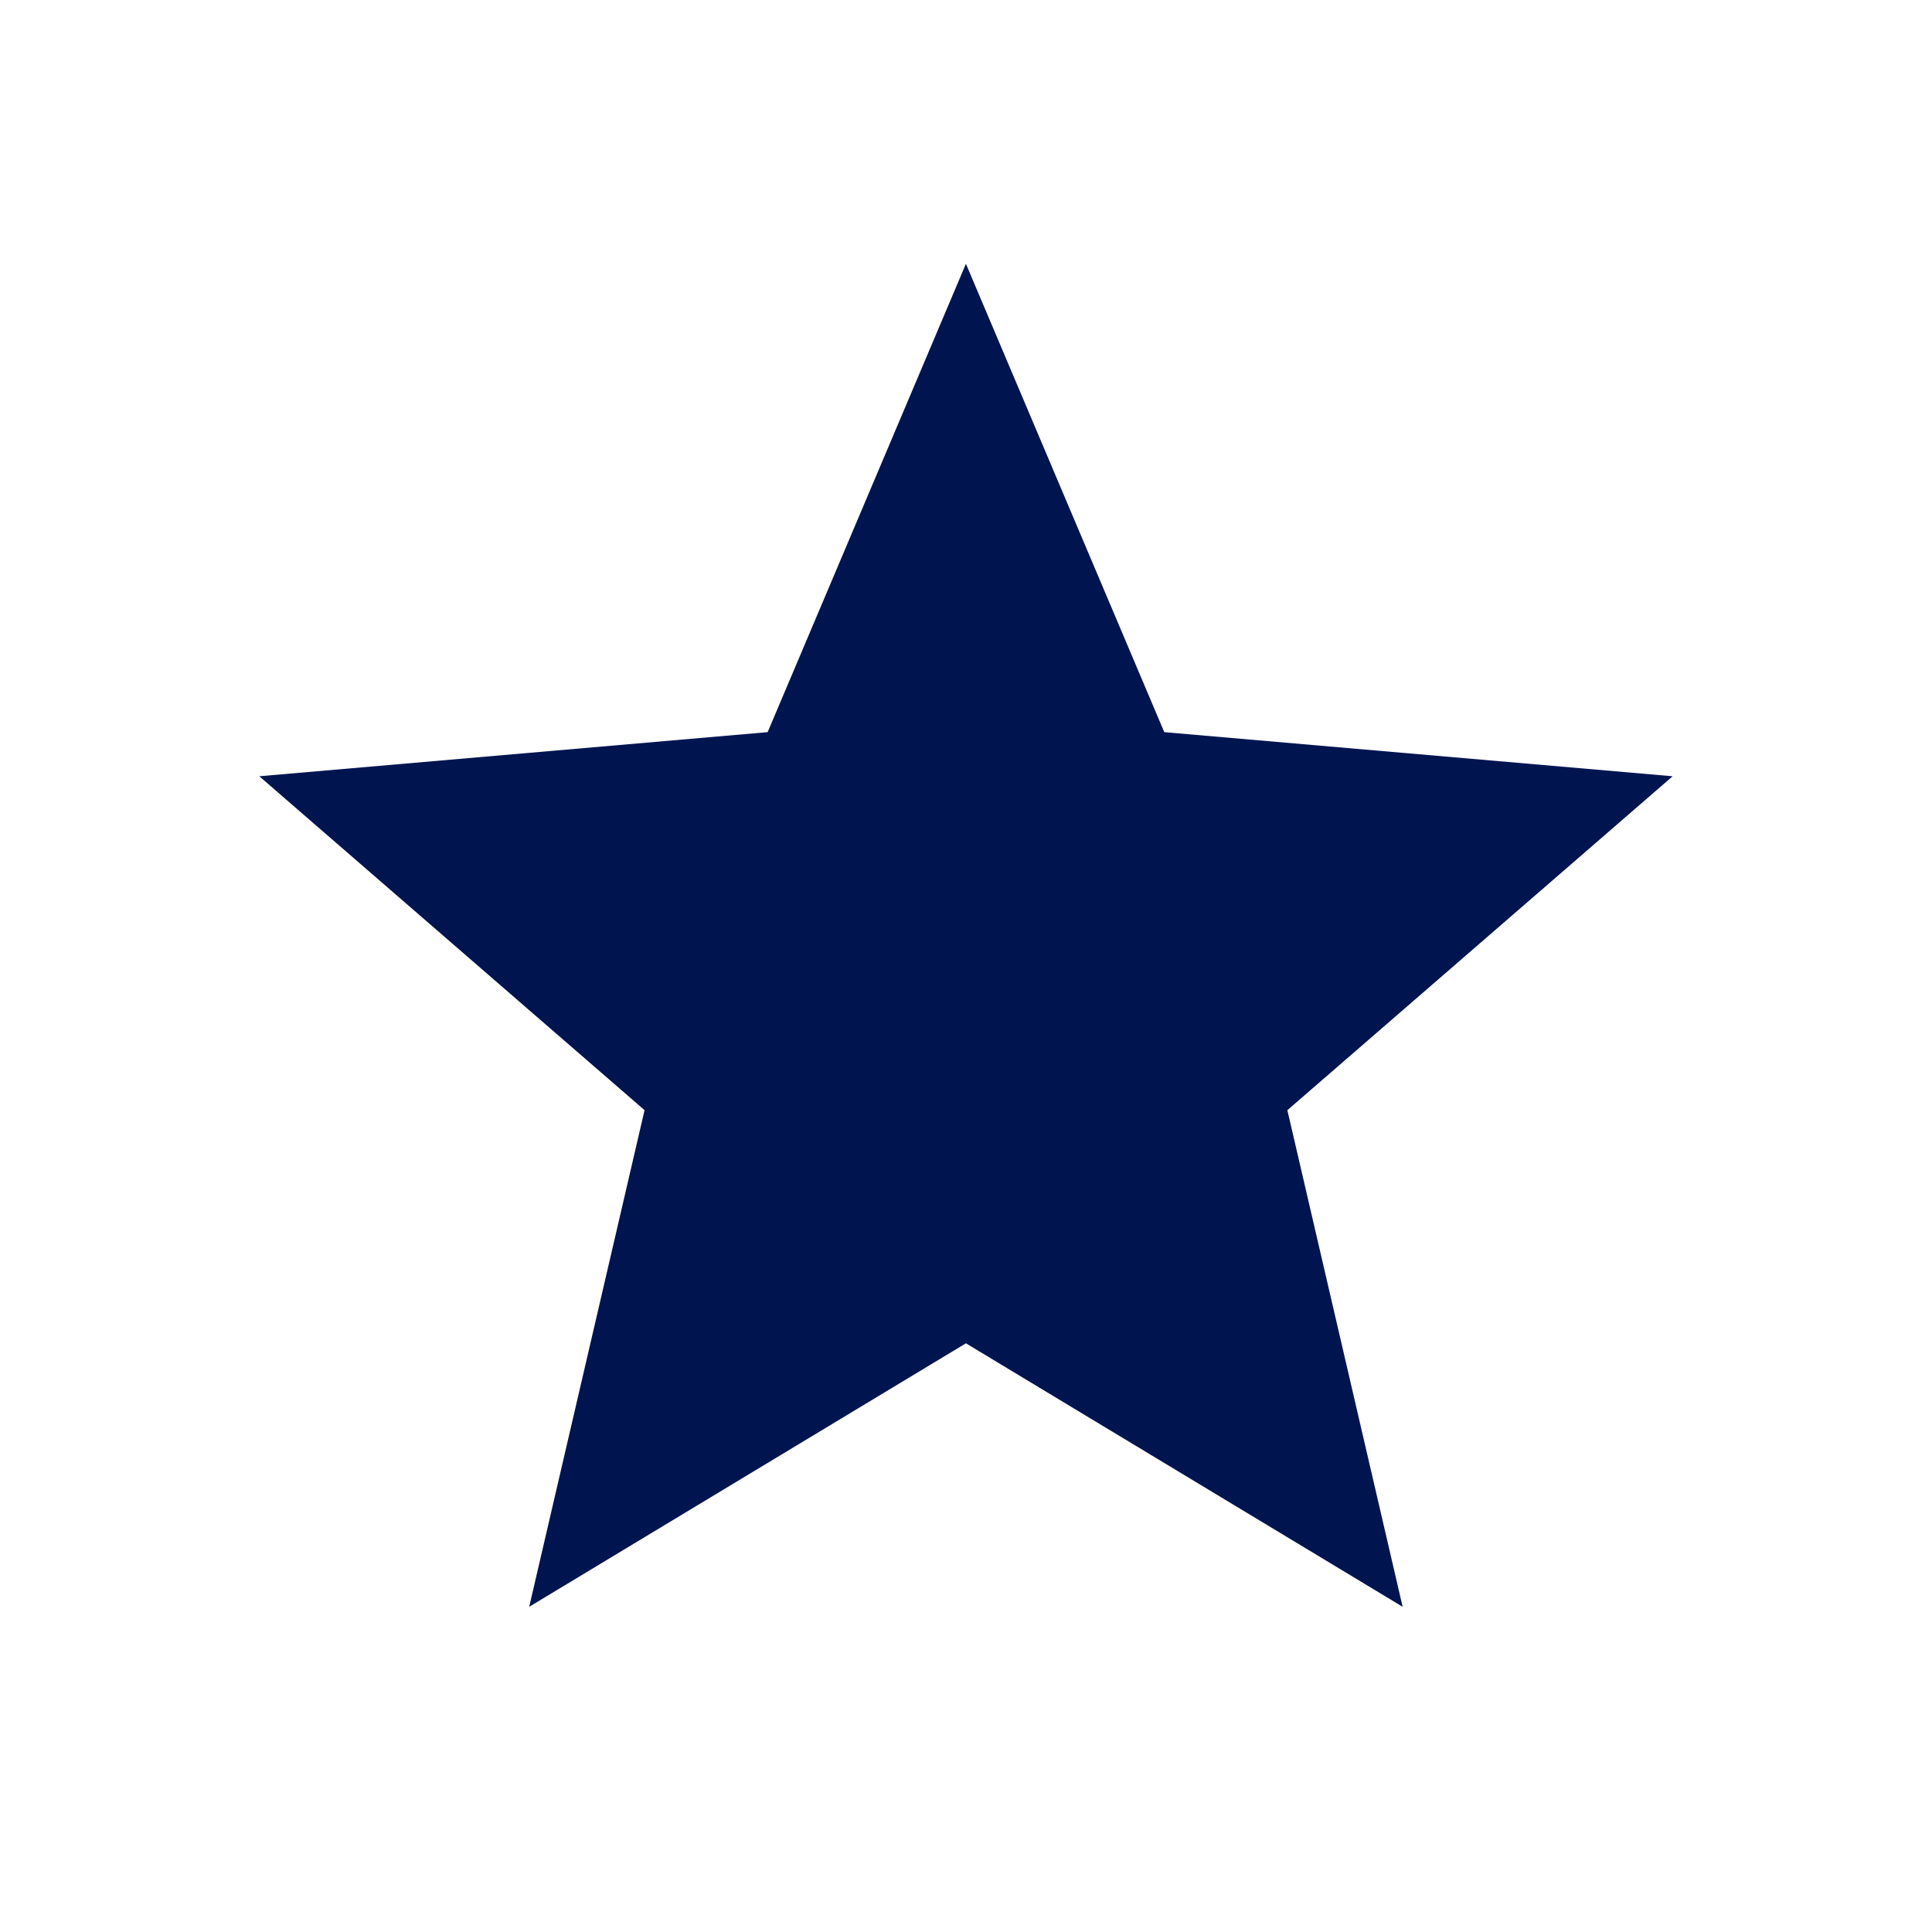 <svg width="24" height="24" viewBox="0 0 24 24" fill="none" xmlns="http://www.w3.org/2000/svg">
<g id="Icons / General / Star full">
<path id="Shape" d="M6.574 19.96L8.007 13.791L3.221 9.643L9.536 9.095L11.999 3.277L14.463 9.095L20.778 9.643L15.992 13.791L17.424 19.96L11.999 16.687L6.574 19.96Z" fill="#001450"/>
</g>
</svg>
